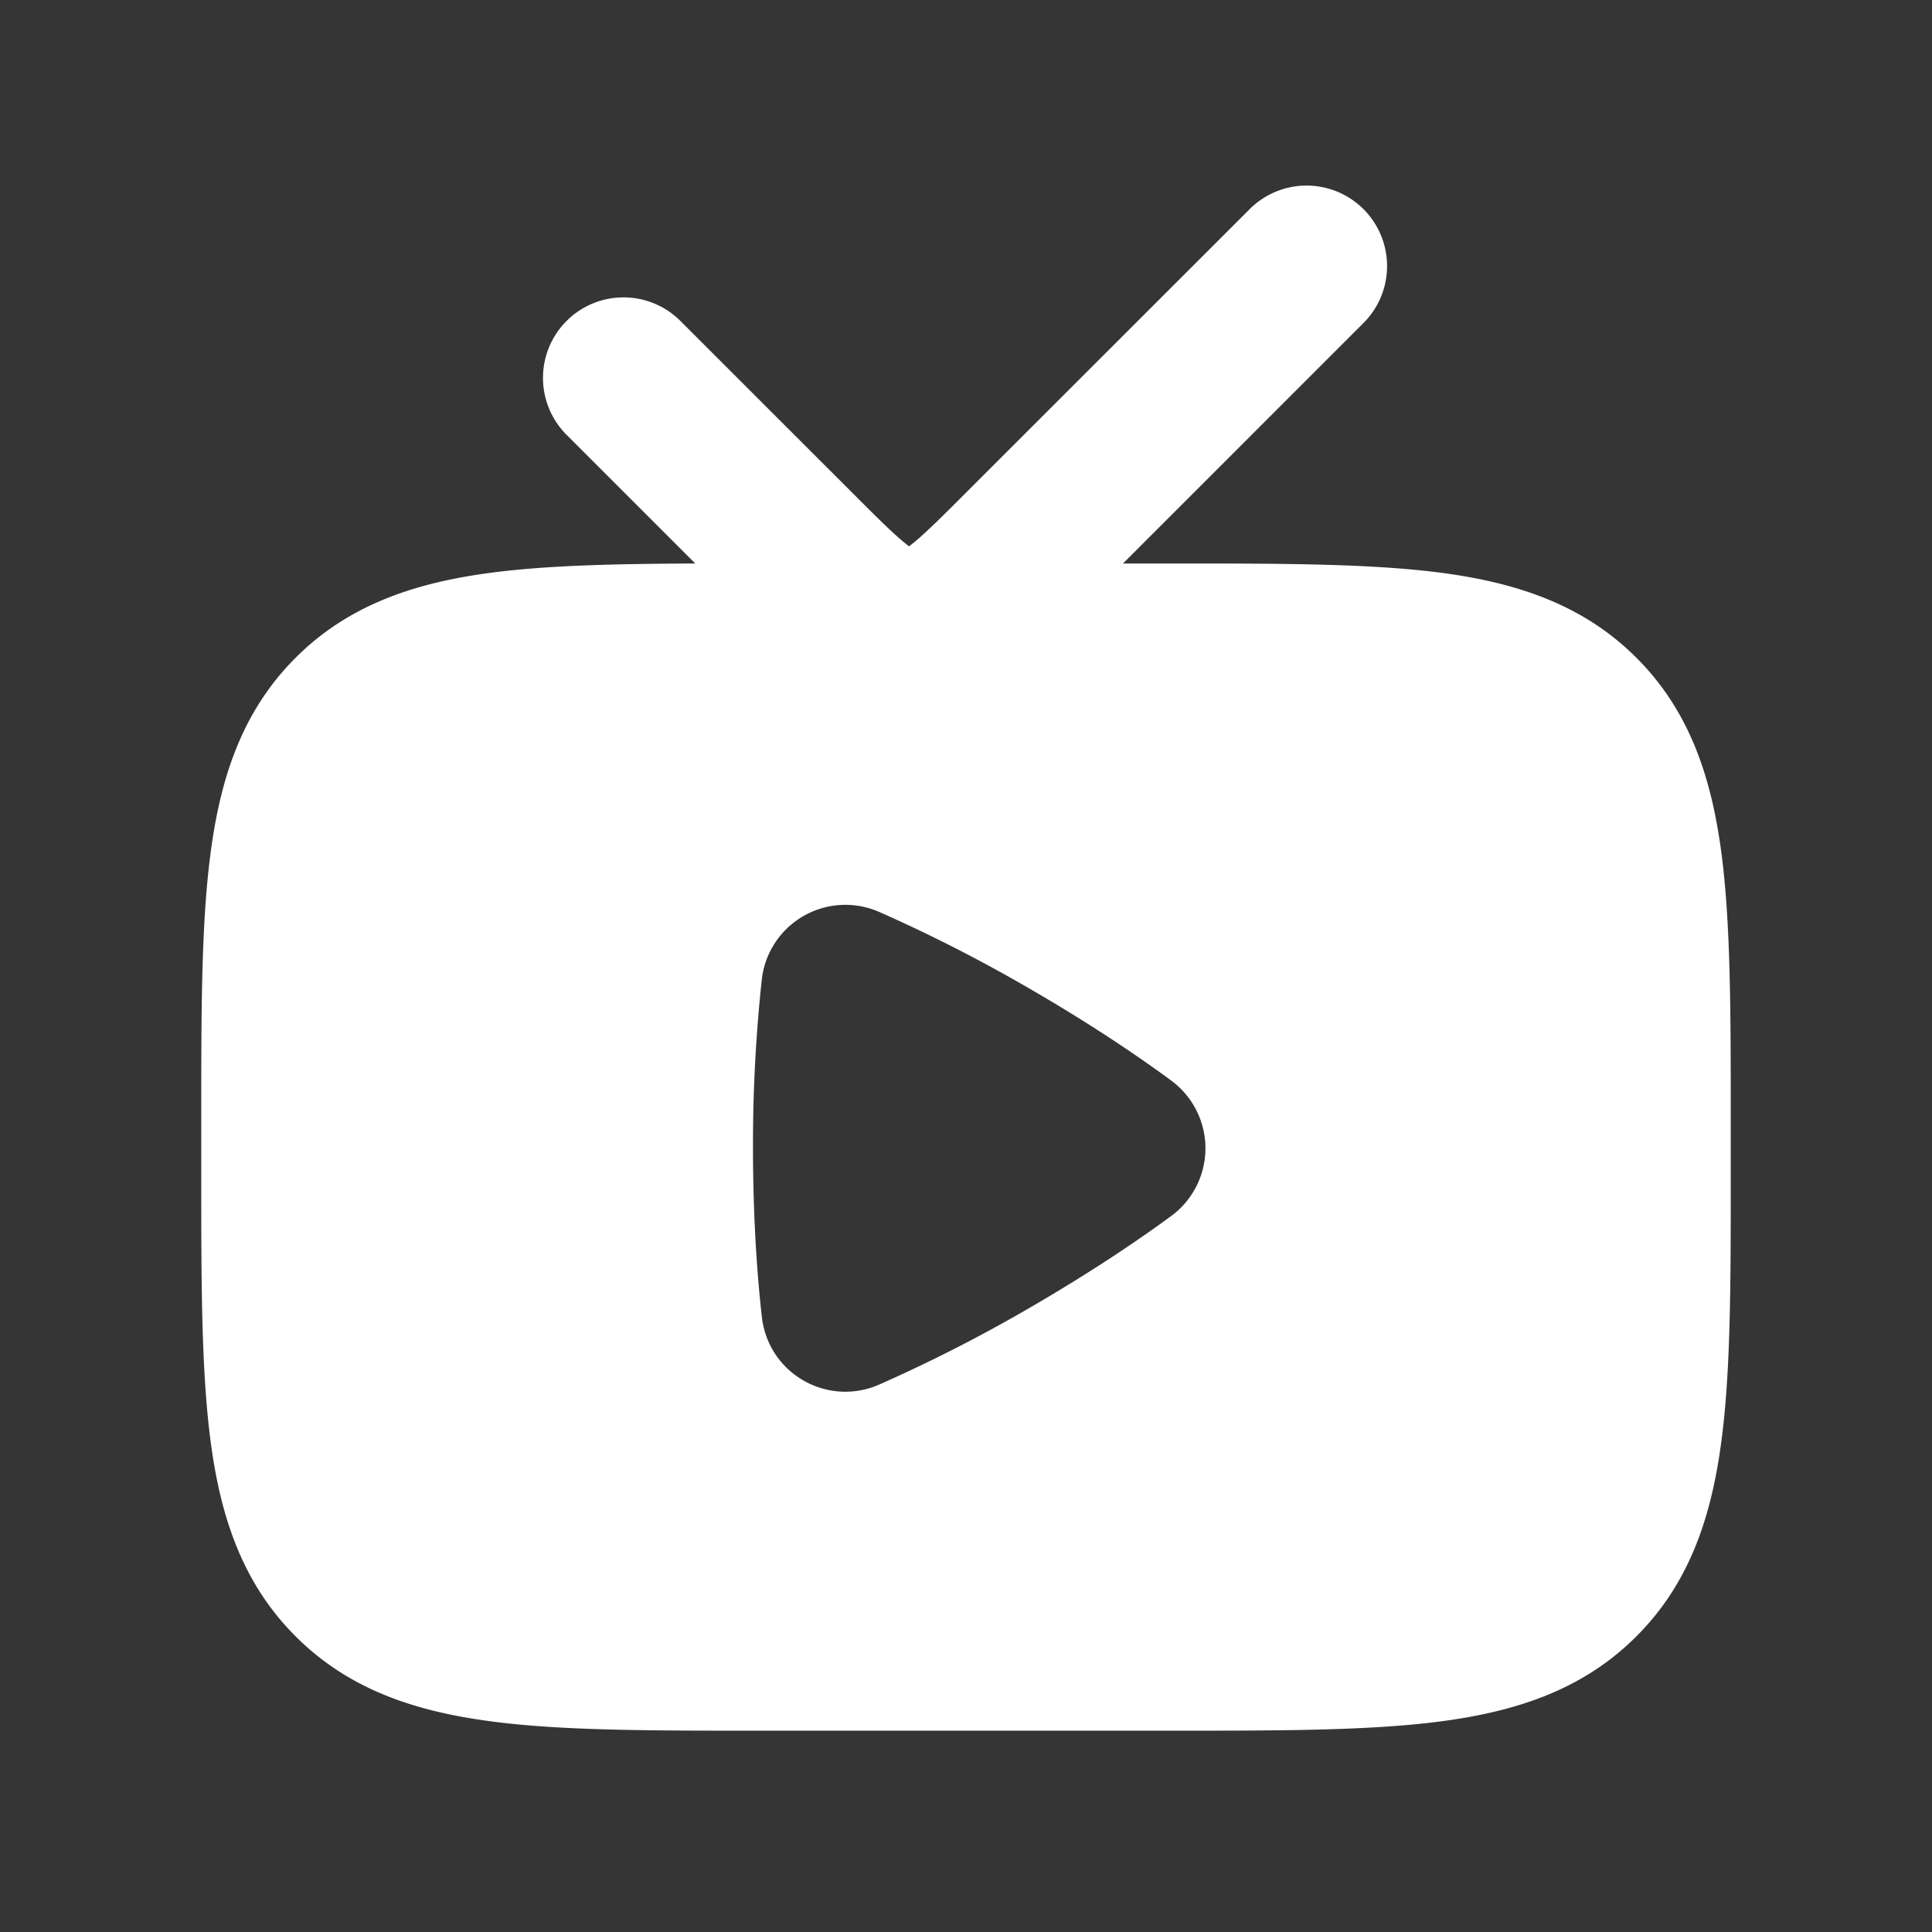 <svg xmlns="http://www.w3.org/2000/svg" width="24" height="24" fill="none"><rect width="100%" height="100%" fill="#333333" stroke="none"/><path fill="#fff" fill-opacity=".01" d="M24 0v24H0V0z"/><path fill="#FFFFFF" fill-rule="evenodd" d="M16.95 4a1 1 0 0 0-1.414-1.414L12 6.12c-.353.354-.549.546-.701.662l-.006.005-.006-.005c-.153-.116-.348-.308-.701-.662l-2.121-2.12A1 1 0 1 0 7.05 5.413l1.587 1.587c-1.004.004-1.857.023-2.562.118-.928.125-1.747.397-2.403 1.053-.657.656-.929 1.475-1.053 2.403-.12.884-.119 2-.119 3.355v.64c0 1.355 0 2.471.119 3.355.124.928.396 1.747 1.053 2.403.656.657 1.475.928 2.403 1.053.884.12 2 .119 3.354.119h5.141c1.355 0 2.471 0 3.355-.119.928-.125 1.747-.396 2.403-1.053.657-.656.928-1.475 1.053-2.403.12-.884.119-2 .119-3.354v-.641c0-1.355 0-2.471-.119-3.355-.125-.928-.396-1.747-1.053-2.403-.656-.656-1.475-.928-2.403-1.053C17.041 7 15.925 7 14.571 7h-.621zm-6.029 7.328a1.045 1.045 0 0 0-1.458.843 19.109 19.109 0 0 0-.109 2.093c0 .967.066 1.709.11 2.094.078.7.808 1.125 1.457.842a19.006 19.006 0 0 0 1.868-.953c.846-.49 1.45-.913 1.76-1.141a1.045 1.045 0 0 0 0-1.683c-.311-.23-.92-.657-1.76-1.142a18.964 18.964 0 0 0-1.868-.953" clip-rule="evenodd"/></svg>